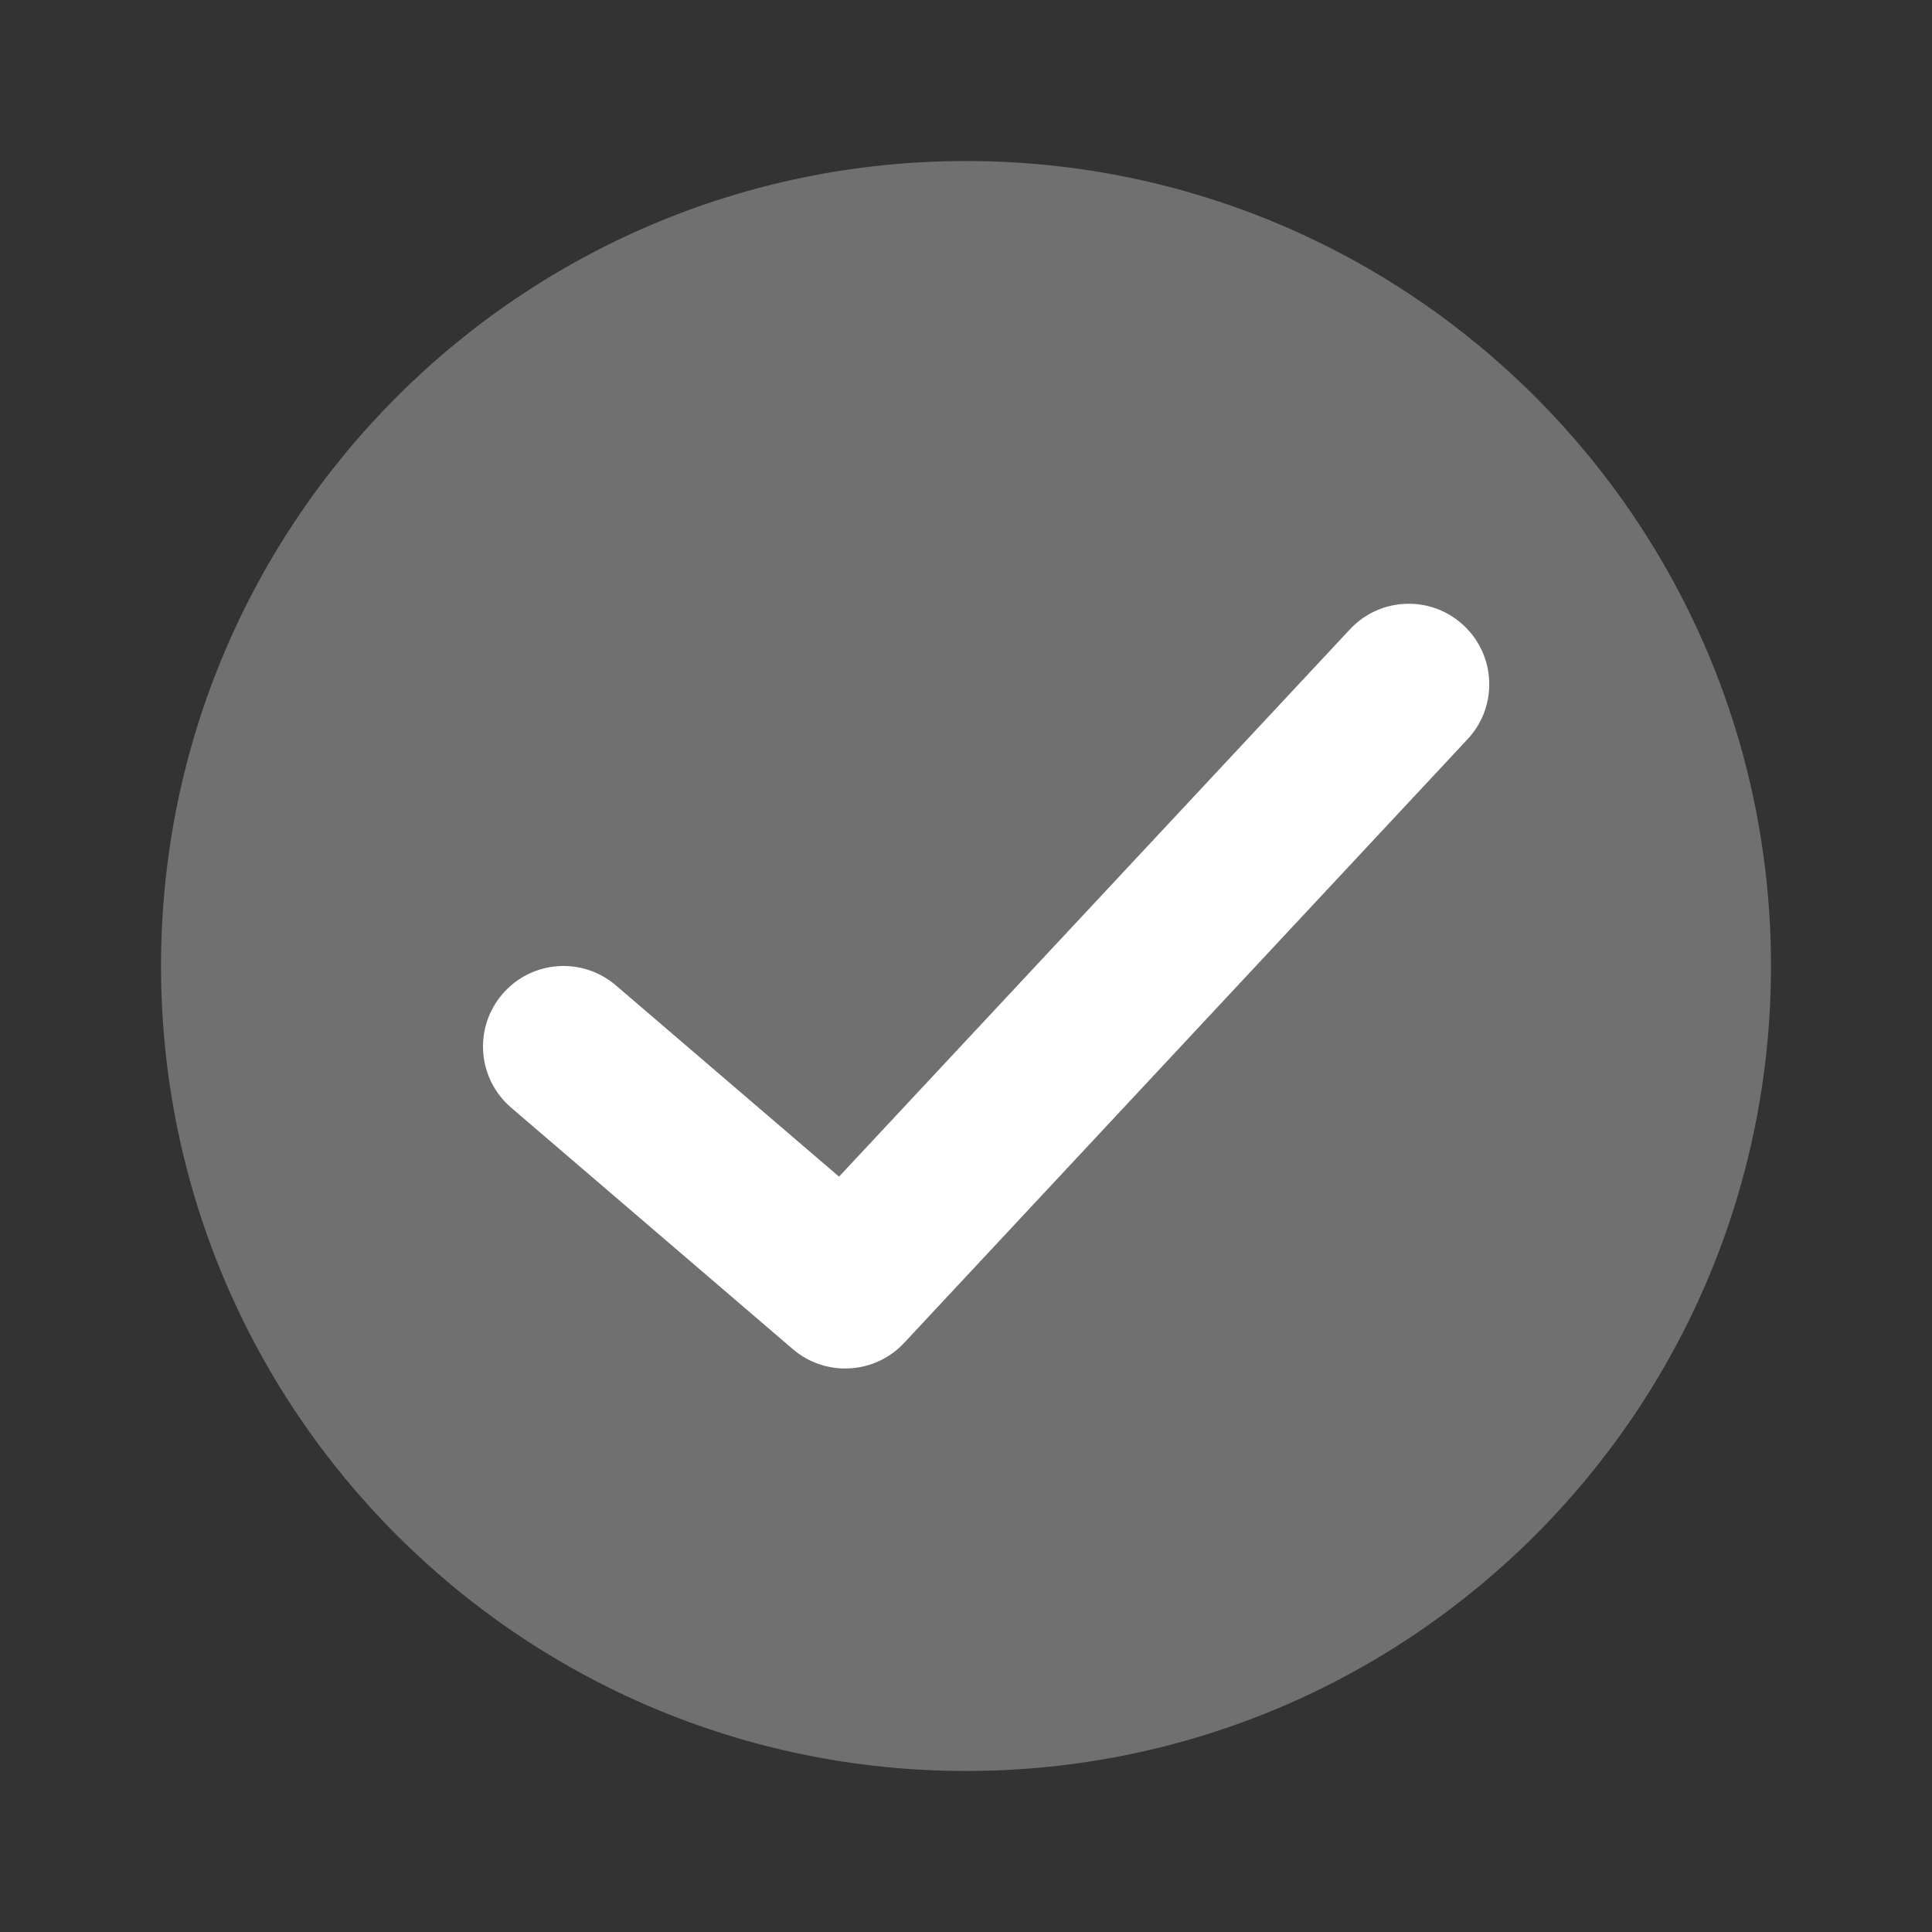<svg xmlns="http://www.w3.org/2000/svg" width="32" height="32" fill="none" viewBox="0 0 32 32"><rect x="0" y="0" width="32" height="32" fill="#333333" stroke="none"/><path fill="#fff" d="M16 29.333C23.364 29.333 29.333 23.364 29.333 16C29.333 8.636 23.364 2.667 16 2.667C8.636 2.667 2.667 8.636 2.667 16C2.667 23.364 8.636 29.333 16 29.333Z" opacity=".3"/><path fill="#fff" d="M22.359 10.424C22.861 9.885 23.705 9.856 24.243 10.359C24.781 10.861 24.811 11.705 24.308 12.243L14.975 22.243C14.487 22.765 13.675 22.811 13.132 22.346L8.466 18.346C7.907 17.866 7.842 17.025 8.321 16.466C8.8 15.906 9.642 15.842 10.201 16.321L13.897 19.489L22.359 10.424Z"/></svg>